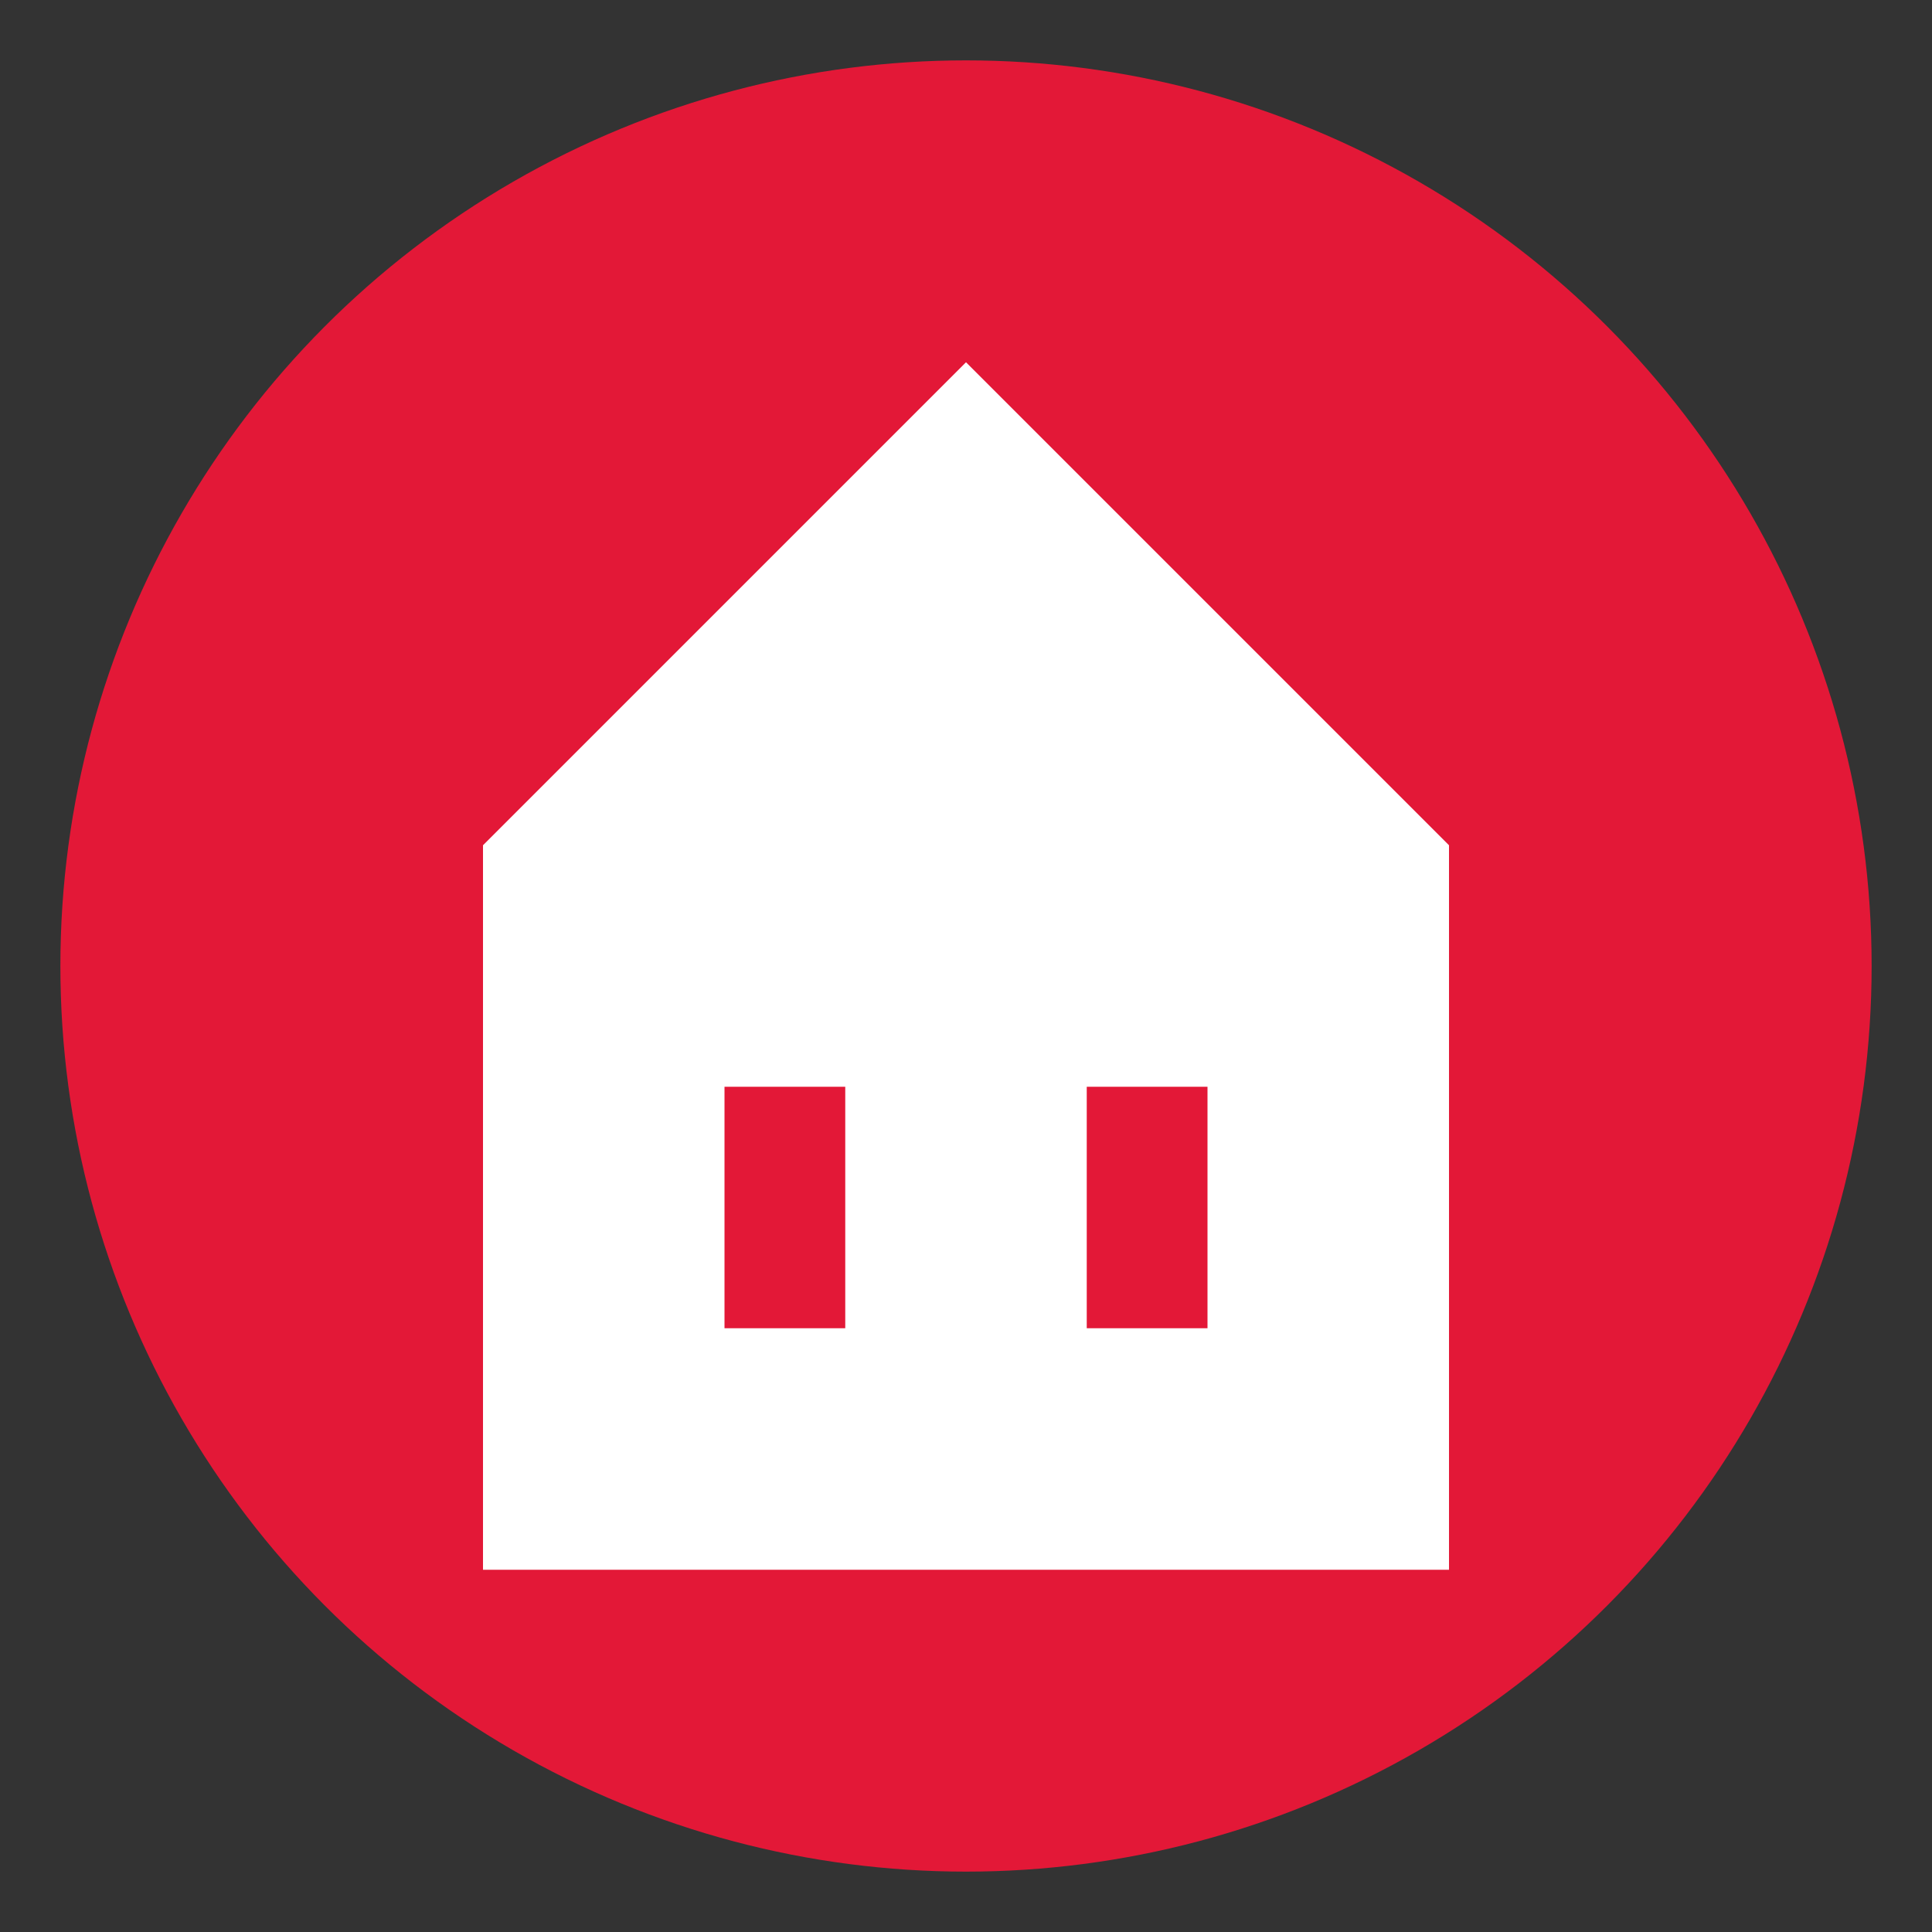 <?xml version="1.0" encoding="UTF-8" standalone="no"?>
<svg xmlns="http://www.w3.org/2000/svg" width="64" height="64" viewBox="0 0 64 64">
  <rect x="0" y="0" width="64" height="64" fill="#333333" stroke="none"/>
  <circle cx="32" cy="32" r="30" fill="#e31837"/>
  <path d="M32 12L16 28v24h32V28L32 12zM28 44h-4v-8h4v8zm12 0h-4v-8h4v8z" fill="white"/>
</svg>